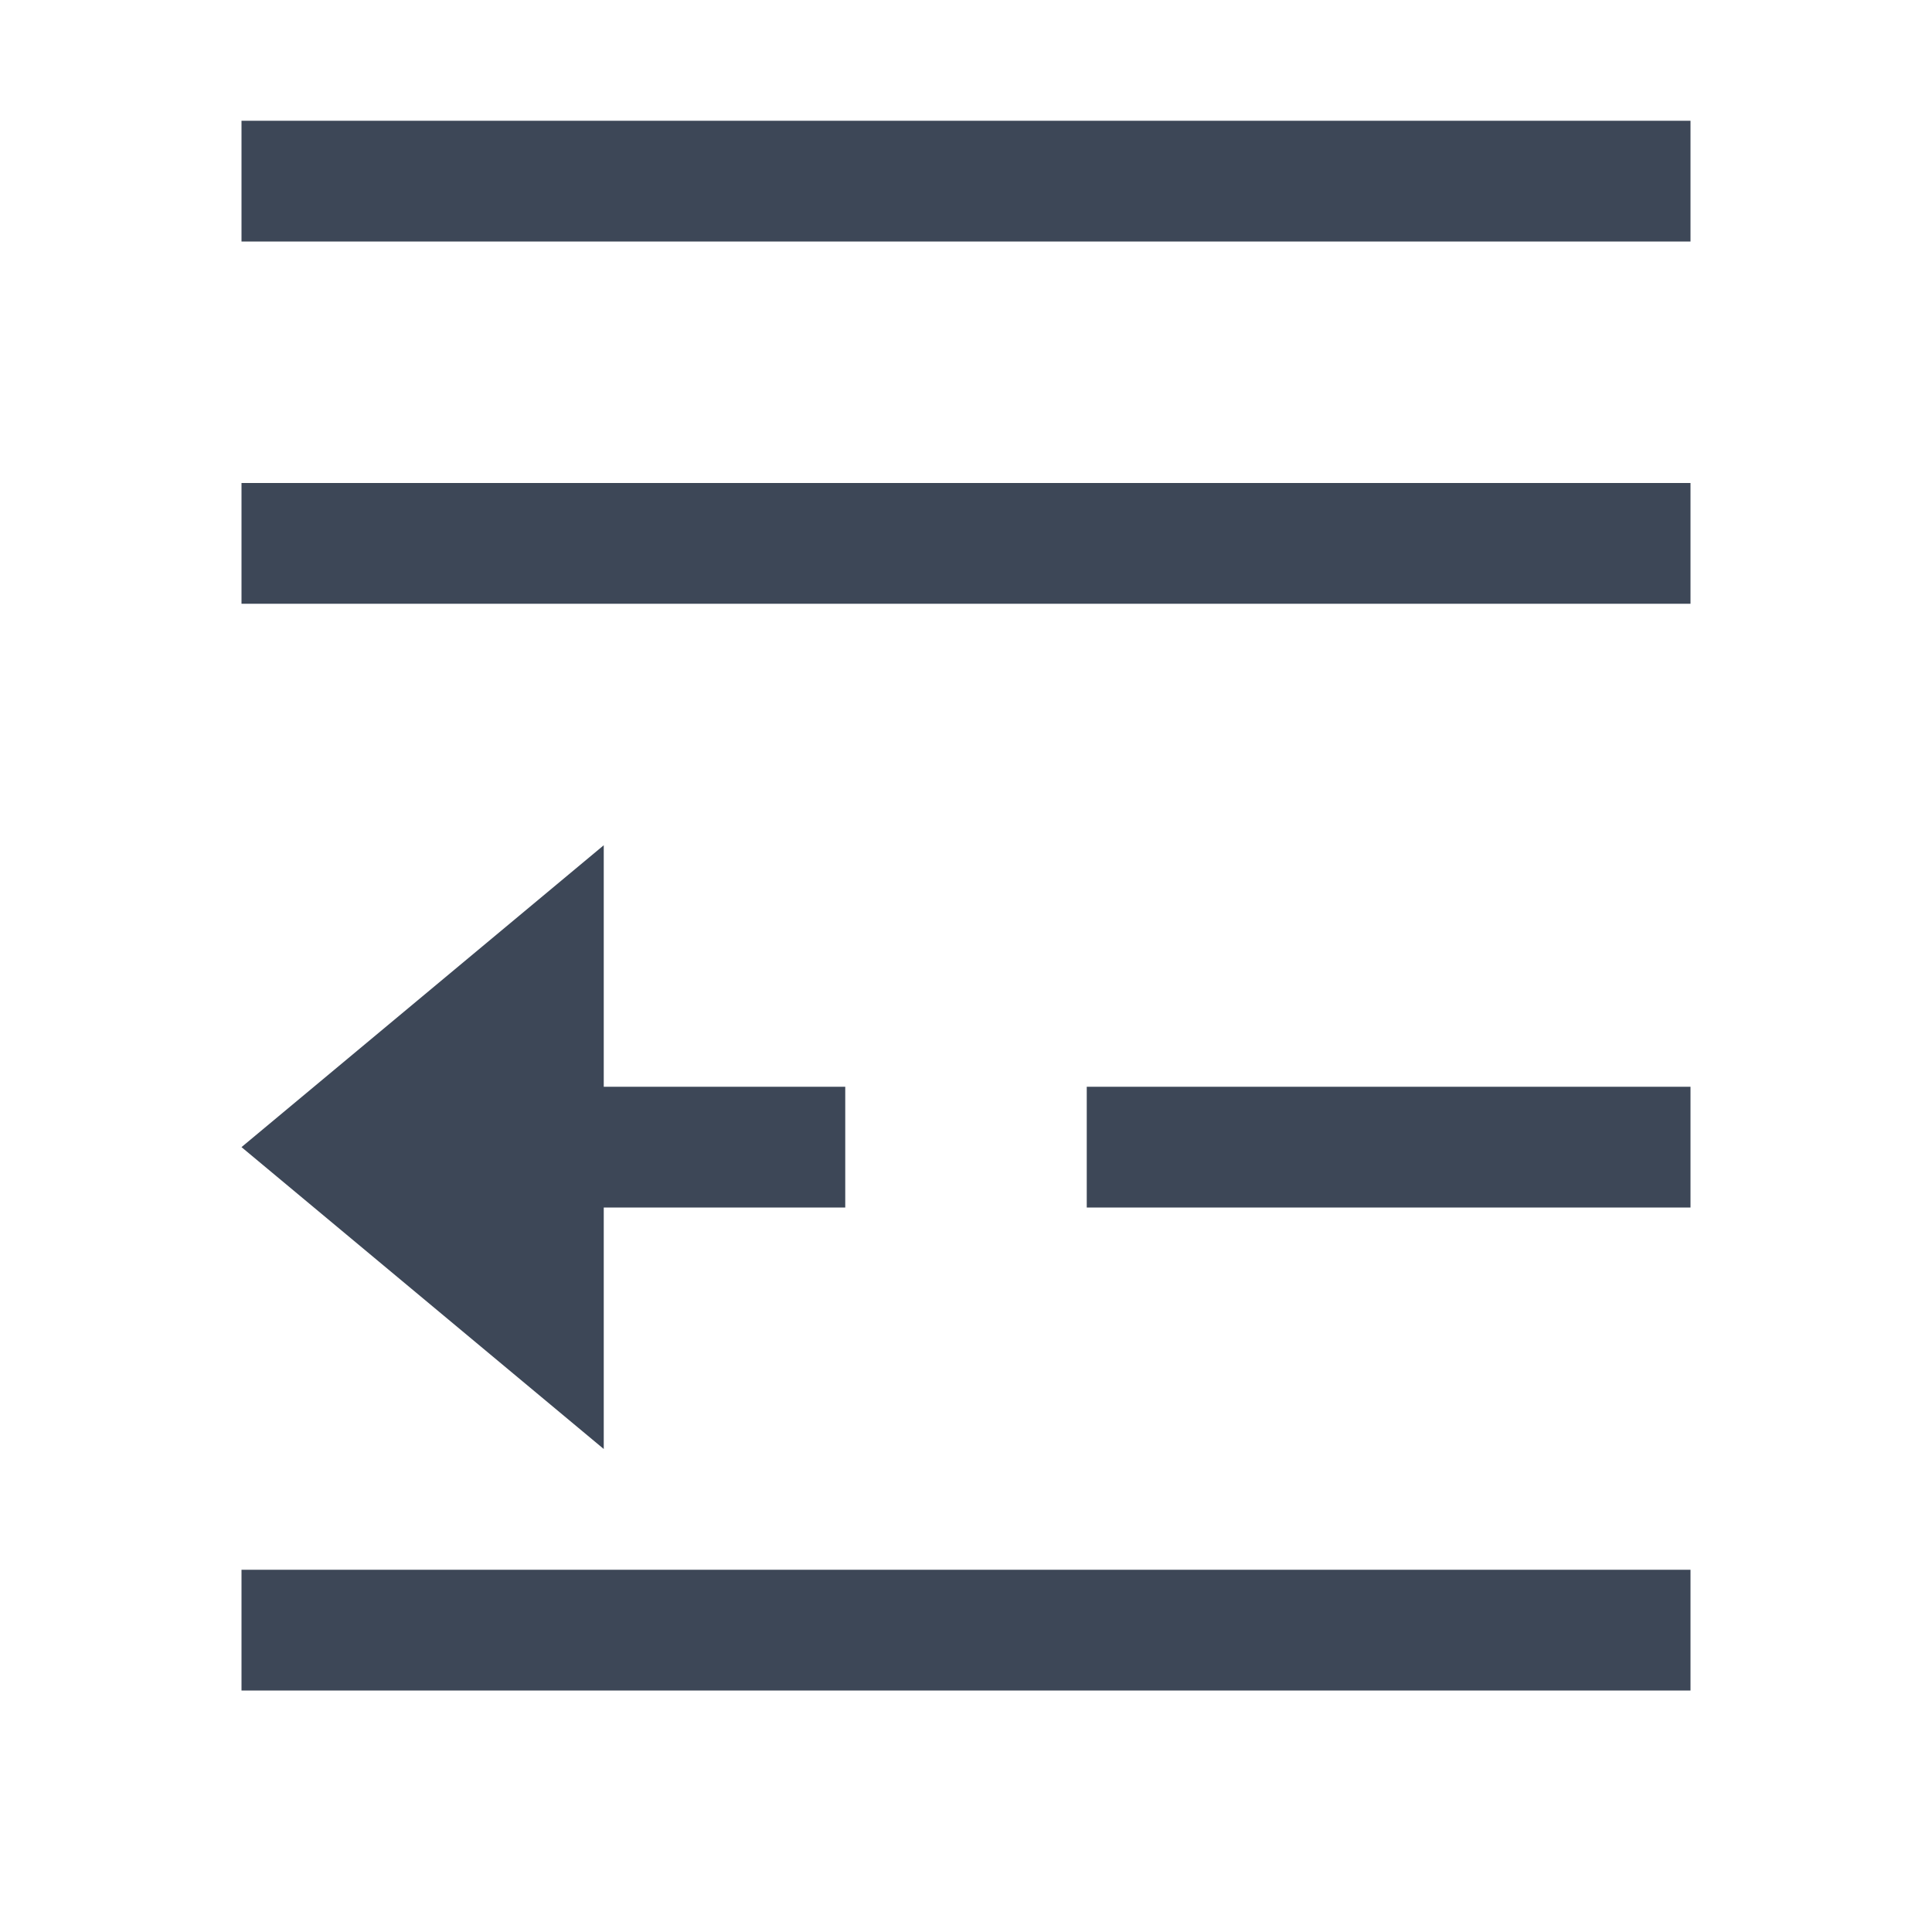 <svg width="16" height="16" viewBox="0 0 16 16" xmlns="http://www.w3.org/2000/svg"><path d="M2 13h12v1H2v-1zm7-4h5v1H9V9zM2 4h12v1H2V4zm0-3h12v1H2V1zm3 8v1h2V9zm-3 .5L5 7v5z" fill="#3D4757" fill-rule="evenodd"/></svg>